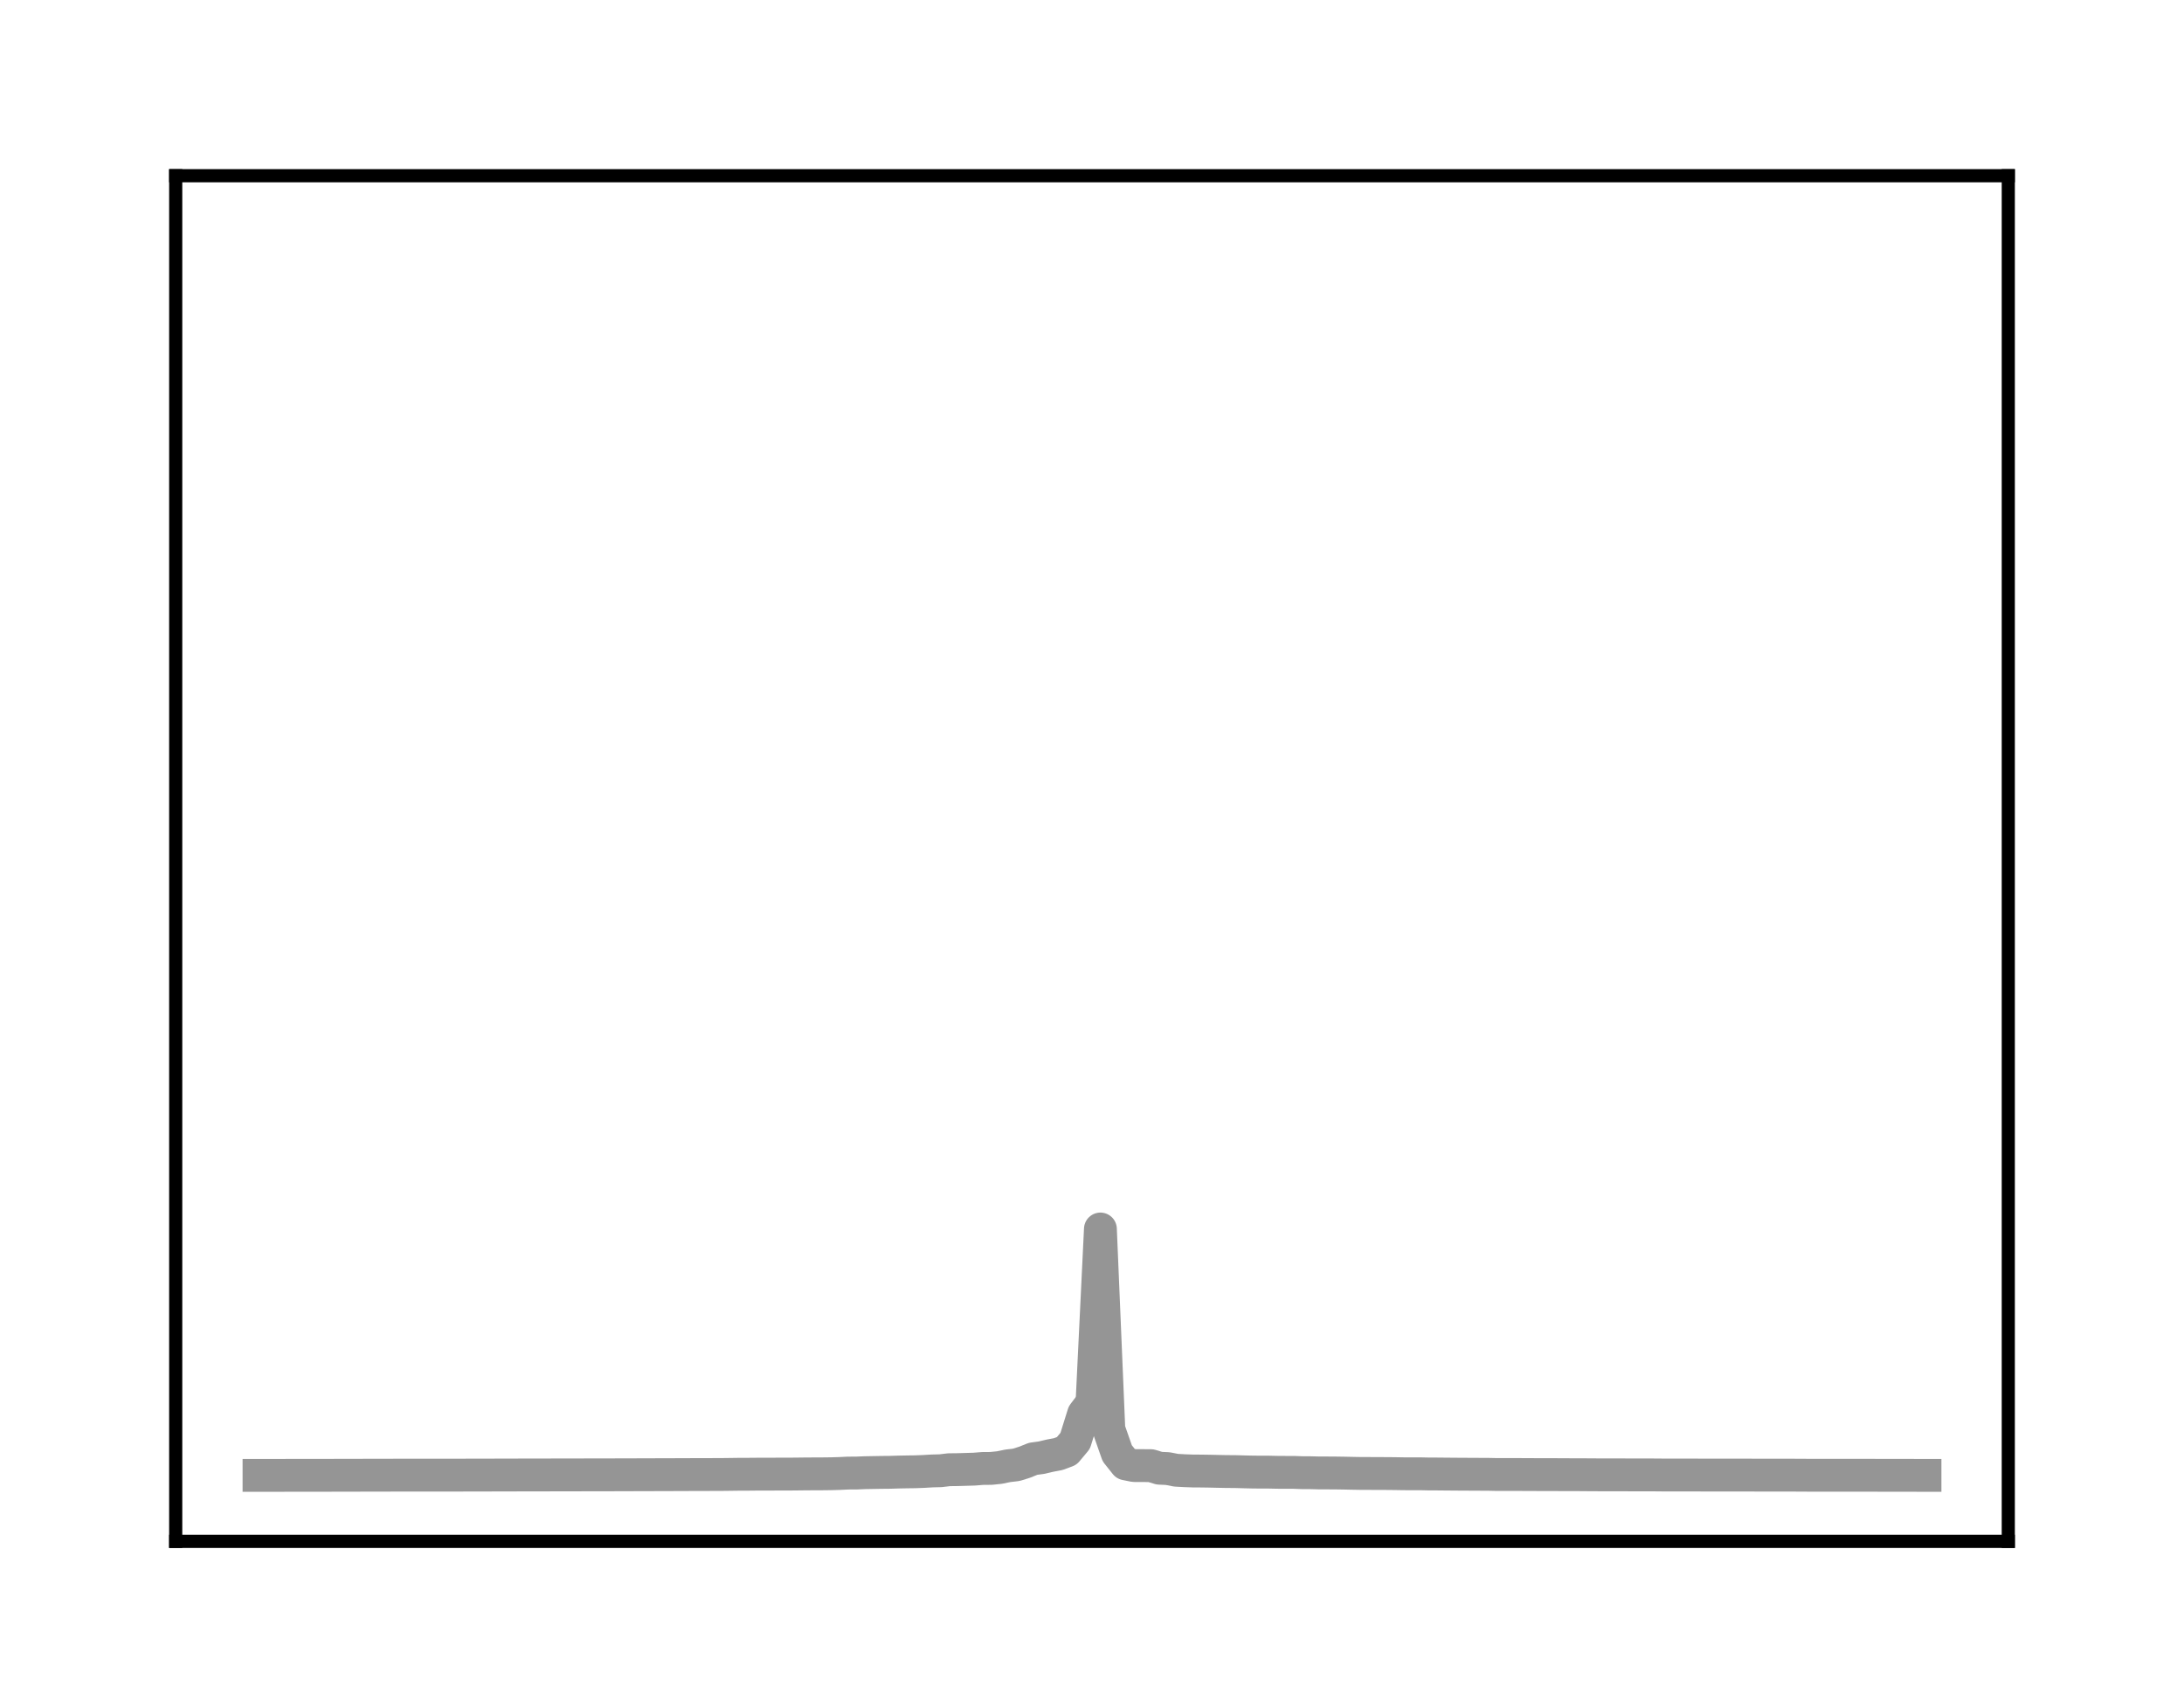 <?xml version="1.0" encoding="utf-8" standalone="no"?>
<!DOCTYPE svg PUBLIC "-//W3C//DTD SVG 1.1//EN"
  "http://www.w3.org/Graphics/SVG/1.1/DTD/svg11.dtd">
<!-- Created with matplotlib (http://matplotlib.org/) -->
<svg height="104pt" version="1.1" viewBox="0 0 133 104" width="133pt" xmlns="http://www.w3.org/2000/svg" xmlns:xlink="http://www.w3.org/1999/xlink">
 <defs>
  <style type="text/css">
*{stroke-linecap:butt;stroke-linejoin:round;}
  </style>
 </defs>
 <g id="figure_1">
  <g id="patch_1">
   <path d="M 0 104.56 
L 133 104.56 
L 133 0 
L 0 0 
z
" style="fill:#ffffff;"/>
  </g>
  <g id="axes_1">
   <g id="patch_2">
    <path d="M 10.7 93.86 
L 122.3 93.86 
L 122.3 10.7 
L 10.7 10.7 
z
" style="fill:#ffffff;"/>
   </g>
   <g id="matplotlib.axis_1"/>
   <g id="matplotlib.axis_2"/>
   <g id="line2d_1">
    <path clip-path="url(#pf4db44a10e)" d="M 15.773 89.839 
L 16.285 89.839 
L 16.798 89.839 
L 17.31 89.839 
L 17.822 89.837 
L 18.335 89.837 
L 18.847 89.836 
L 19.36 89.836 
L 19.872 89.836 
L 20.384 89.835 
L 20.897 89.832 
L 21.409 89.832 
L 21.921 89.832 
L 22.434 89.831 
L 22.946 89.829 
L 23.459 89.829 
L 23.971 89.828 
L 24.483 89.828 
L 24.996 89.826 
L 25.508 89.826 
L 26.021 89.826 
L 26.533 89.825 
L 27.045 89.825 
L 27.558 89.825 
L 28.07 89.825 
L 28.583 89.824 
L 29.095 89.823 
L 29.607 89.822 
L 30.12 89.821 
L 30.632 89.82 
L 31.145 89.819 
L 31.657 89.817 
L 32.169 89.817 
L 32.682 89.816 
L 33.194 89.816 
L 33.707 89.813 
L 34.219 89.812 
L 34.731 89.812 
L 35.244 89.811 
L 35.756 89.81 
L 36.269 89.81 
L 36.781 89.81 
L 37.293 89.808 
L 37.806 89.804 
L 38.318 89.804 
L 38.831 89.803 
L 39.343 89.801 
L 39.855 89.8 
L 40.368 89.797 
L 40.88 89.797 
L 41.393 89.795 
L 41.905 89.793 
L 42.417 89.791 
L 42.93 89.79 
L 43.442 89.789 
L 43.955 89.787 
L 44.467 89.781 
L 44.979 89.774 
L 45.492 89.773 
L 46.004 89.768 
L 46.517 89.766 
L 47.029 89.765 
L 47.541 89.763 
L 48.054 89.763 
L 48.566 89.758 
L 49.079 89.752 
L 49.591 89.749 
L 50.103 89.747 
L 50.616 89.741 
L 51.128 89.726 
L 51.64 89.701 
L 52.153 89.699 
L 52.665 89.677 
L 53.178 89.668 
L 53.69 89.659 
L 54.202 89.654 
L 54.715 89.638 
L 55.227 89.628 
L 55.74 89.621 
L 56.252 89.601 
L 56.764 89.571 
L 57.277 89.558 
L 57.789 89.497 
L 58.302 89.491 
L 58.814 89.476 
L 59.326 89.461 
L 59.839 89.42 
L 60.351 89.416 
L 60.864 89.364 
L 61.376 89.259 
L 61.888 89.199 
L 62.401 89.038 
L 62.913 88.832 
L 63.426 88.762 
L 63.938 88.641 
L 64.45 88.544 
L 64.963 88.351 
L 65.475 87.739 
L 65.988 86.098 
L 66.5 85.426 
" style="fill:none;stroke:#959595;stroke-linecap:square;stroke-width:2;"/>
   </g>
   <g id="line2d_2">
    <path clip-path="url(#pf4db44a10e)" d="M 66.5 85.426 
L 67.012 74.838 
L 67.525 87.033 
L 68.037 88.496 
L 68.55 89.14 
L 69.062 89.243 
L 69.574 89.246 
L 70.087 89.248 
L 70.599 89.404 
L 71.112 89.428 
L 71.624 89.528 
L 72.136 89.556 
L 72.649 89.574 
L 73.161 89.577 
L 73.674 89.585 
L 74.186 89.597 
L 74.698 89.607 
L 75.211 89.61 
L 75.723 89.625 
L 76.236 89.637 
L 76.748 89.643 
L 77.26 89.643 
L 77.773 89.654 
L 78.285 89.658 
L 78.798 89.658 
L 79.31 89.677 
L 79.822 89.679 
L 80.335 89.692 
L 80.847 89.693 
L 81.36 89.696 
L 81.872 89.704 
L 82.384 89.715 
L 82.897 89.724 
L 83.409 89.725 
L 83.921 89.728 
L 84.434 89.729 
L 84.946 89.734 
L 85.459 89.743 
L 85.971 89.744 
L 86.483 89.744 
L 86.996 89.755 
L 87.508 89.757 
L 88.021 89.762 
L 88.533 89.766 
L 89.045 89.77 
L 89.558 89.772 
L 90.07 89.775 
L 90.583 89.776 
L 91.095 89.787 
L 91.607 89.788 
L 92.12 89.788 
L 92.632 89.789 
L 93.145 89.792 
L 93.657 89.793 
L 94.169 89.794 
L 94.682 89.795 
L 95.194 89.799 
L 95.707 89.8 
L 96.219 89.8 
L 96.731 89.804 
L 97.244 89.807 
L 97.756 89.808 
L 98.269 89.81 
L 98.781 89.81 
L 99.293 89.811 
L 99.806 89.812 
L 100.318 89.813 
L 100.831 89.814 
L 101.343 89.819 
L 101.855 89.82 
L 102.368 89.821 
L 102.88 89.821 
L 103.393 89.821 
L 103.905 89.822 
L 104.417 89.822 
L 104.93 89.823 
L 105.442 89.824 
L 105.955 89.824 
L 106.467 89.824 
L 106.979 89.825 
L 107.492 89.825 
L 108.004 89.826 
L 108.517 89.826 
L 109.029 89.827 
L 109.541 89.829 
L 110.054 89.832 
L 110.566 89.832 
L 111.079 89.832 
L 111.591 89.833 
L 112.103 89.834 
L 112.616 89.834 
L 113.128 89.834 
L 113.64 89.834 
L 114.153 89.835 
L 114.665 89.836 
L 115.178 89.837 
L 115.69 89.837 
L 116.202 89.838 
L 116.715 89.839 
L 117.227 89.839 
" style="fill:none;stroke:#959595;stroke-linecap:square;stroke-width:2;"/>
   </g>
   <g id="patch_3">
    <path d="M 10.7 93.86 
L 10.7 10.7 
" style="fill:none;stroke:#000000;stroke-linecap:square;stroke-linejoin:miter;stroke-width:0.8;"/>
   </g>
   <g id="patch_4">
    <path d="M 122.3 93.86 
L 122.3 10.7 
" style="fill:none;stroke:#000000;stroke-linecap:square;stroke-linejoin:miter;stroke-width:0.8;"/>
   </g>
   <g id="patch_5">
    <path d="M 10.7 93.86 
L 122.3 93.86 
" style="fill:none;stroke:#000000;stroke-linecap:square;stroke-linejoin:miter;stroke-width:0.8;"/>
   </g>
   <g id="patch_6">
    <path d="M 10.7 10.7 
L 122.3 10.7 
" style="fill:none;stroke:#000000;stroke-linecap:square;stroke-linejoin:miter;stroke-width:0.8;"/>
   </g>
  </g>
 </g>
 <defs>
  <clipPath id="pf4db44a10e">
   <rect height="83.16" width="111.6" x="10.7" y="10.7"/>
  </clipPath>
 </defs>
</svg>
